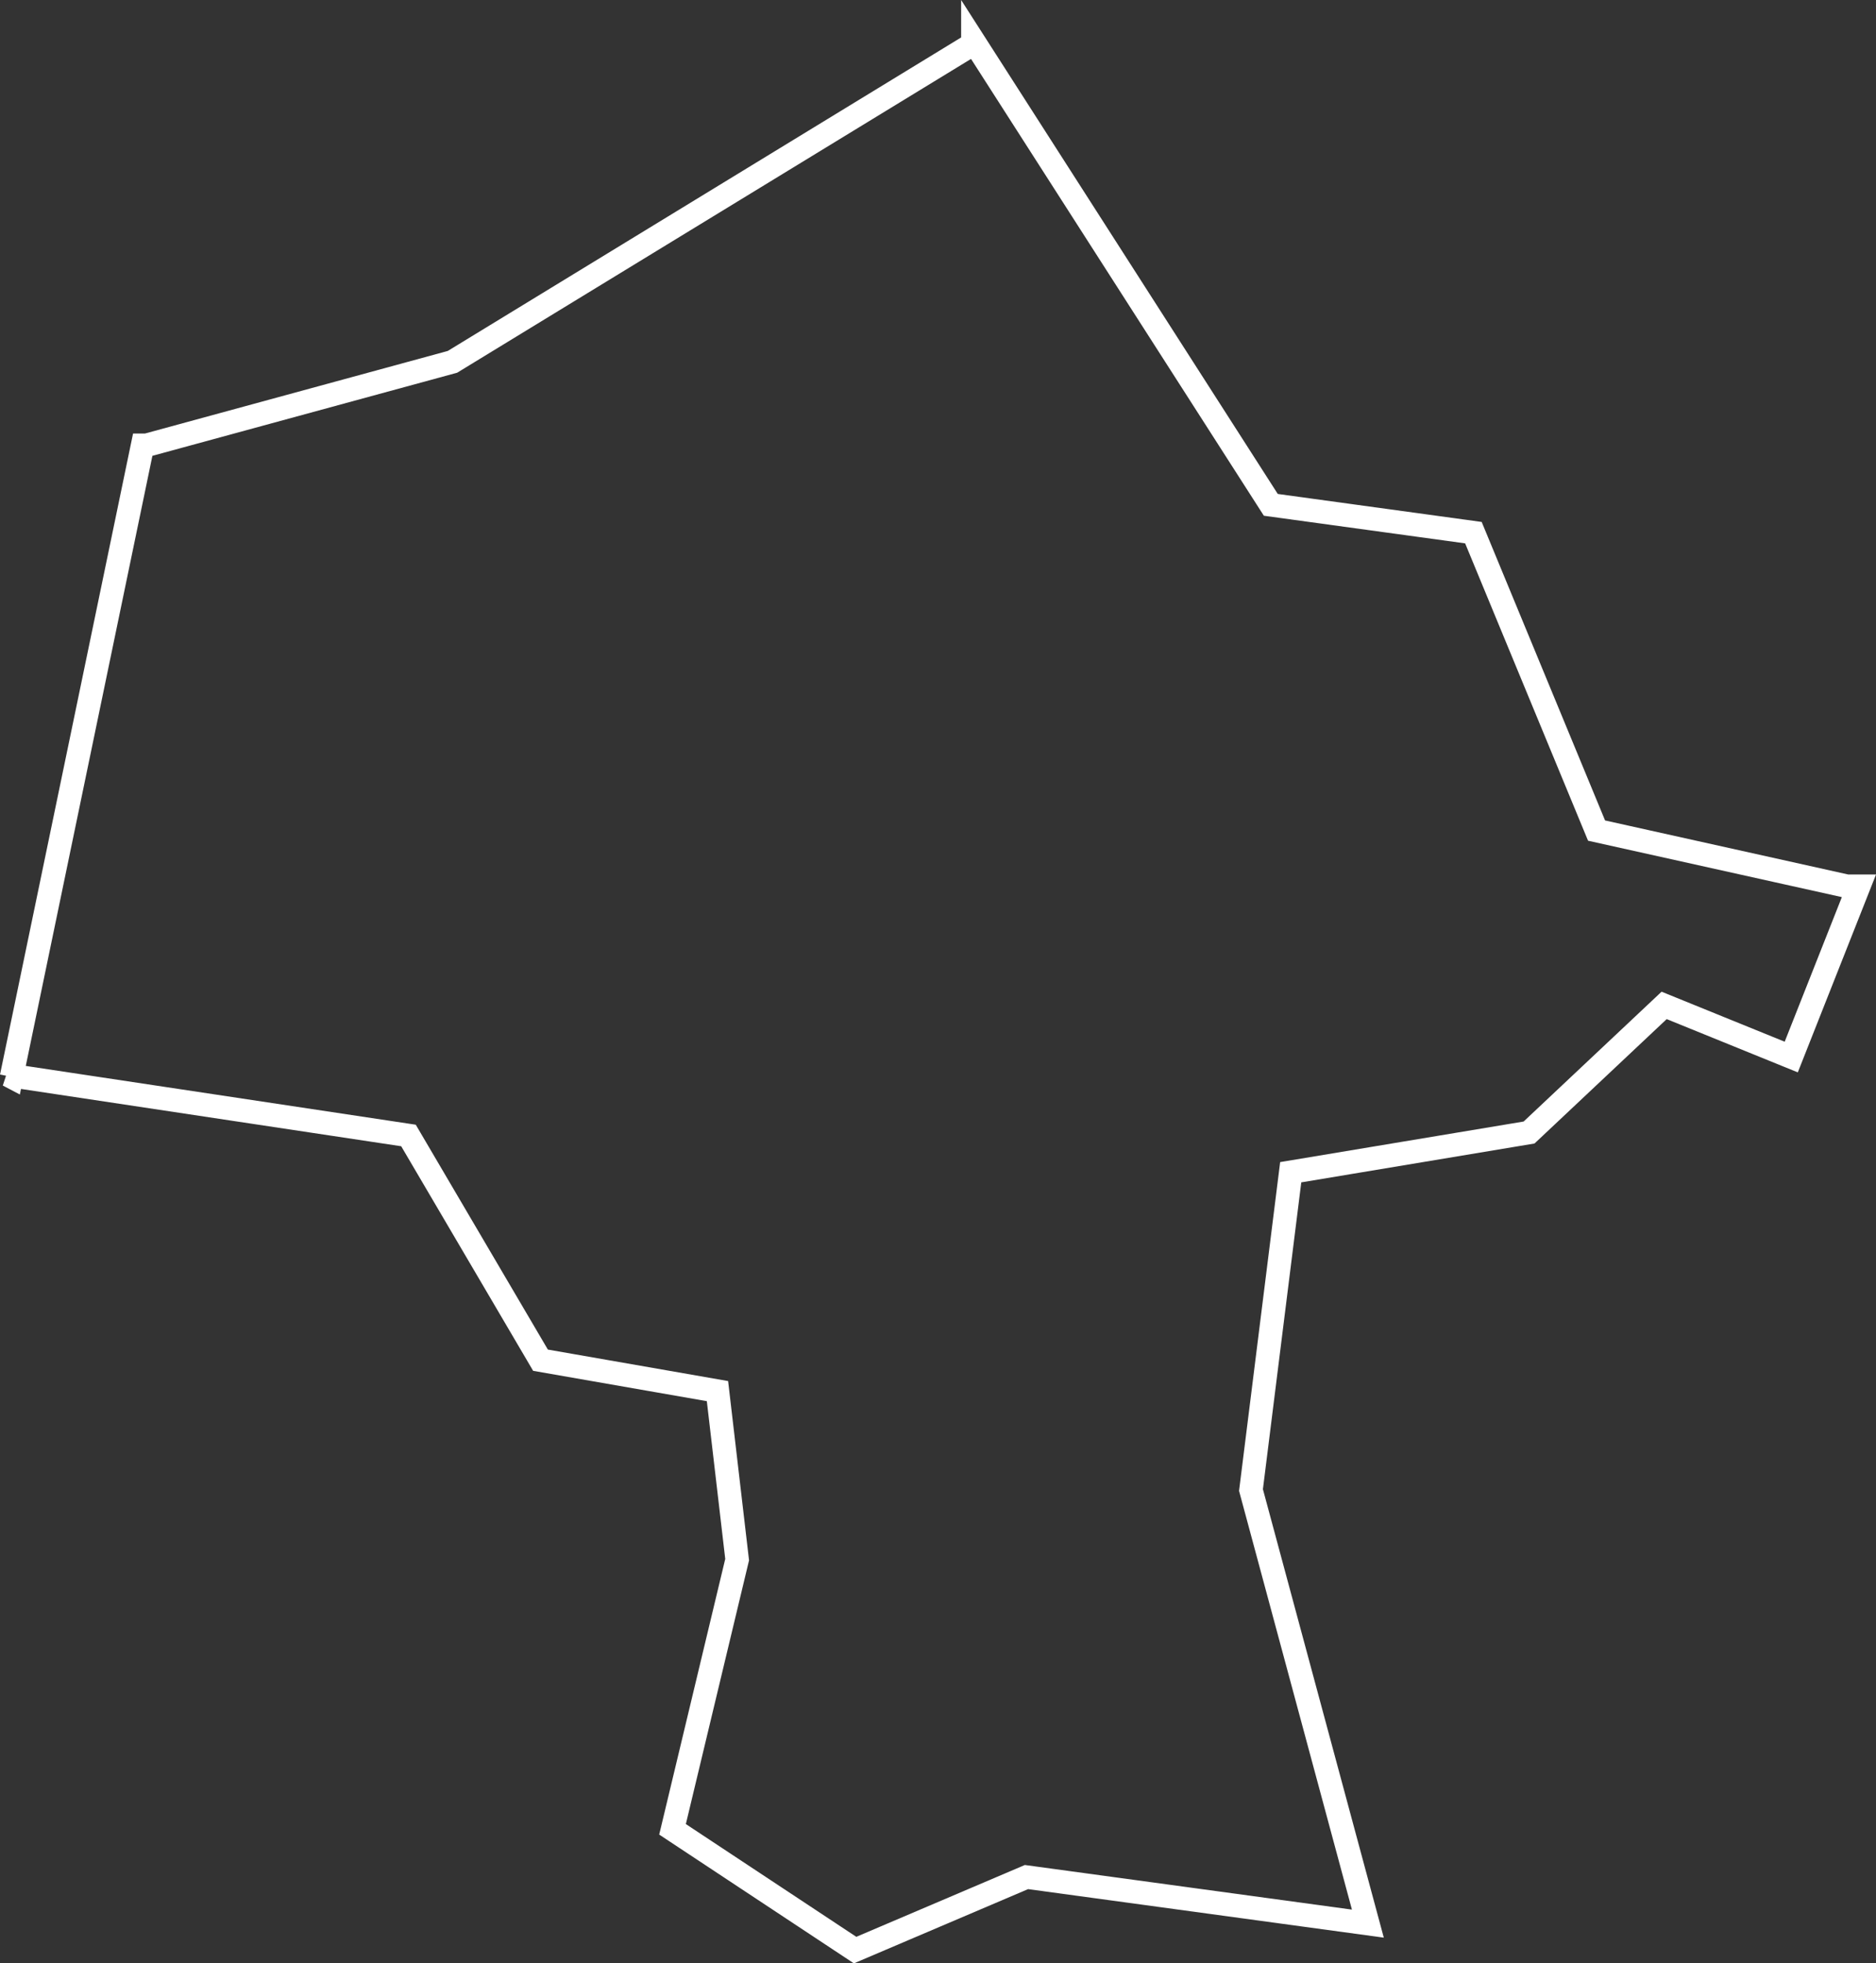 <?xml version="1.0" encoding="UTF-8" standalone="no"?>
<!-- Created with Inkscape (http://www.inkscape.org/) -->

<svg
   width="79.93"
   height="83.654"
   viewBox="0 0 79.93 83.654"
   version="1.1"
   id="SVGRoot"
   sodipodi:docname="poland-final.svg"
   inkscape:version="1.2.2 (732a01da63, 2022-12-09)"
   xml:space="preserve"
   xmlns:inkscape="http://www.inkscape.org/namespaces/inkscape"
   xmlns:sodipodi="http://sodipodi.sourceforge.net/DTD/sodipodi-0.dtd"
   xmlns="http://www.w3.org/2000/svg"
   xmlns:svg="http://www.w3.org/2000/svg"><rect x="0" y="0" width="79.93" height="83.654" fill="#333333" stroke="none"/><sodipodi:namedview
     id="namedview13149"
     pagecolor="#505050"
     bordercolor="#eeeeee"
     borderopacity="1"
     inkscape:showpageshadow="0"
     inkscape:pageopacity="0"
     inkscape:pagecheckerboard="0"
     inkscape:deskcolor="#505050"
     inkscape:document-units="px"
     showgrid="false"
     inkscape:zoom="2.9540684"
     inkscape:cx="1022.3189"
     inkscape:cy="1007.7627"
     inkscape:window-width="2560"
     inkscape:window-height="1009"
     inkscape:window-x="-8"
     inkscape:window-y="-8"
     inkscape:window-maximized="1"
     inkscape:current-layer="layer1" /><defs
     id="defs13144" /><g
     inkscape:label="Warstwa 1"
     inkscape:groupmode="layer"
     id="layer1"
     transform="translate(-1556.612,-933.064)"><g
       id="g30994"><path
         d="m 1635.299,970.823 -10.663,-2.37 -5.247,-12.694 -8.632,-1.185 -12.694,-19.803 v 0.169 l -22.173,13.541 -13.033,3.554 h -0.169 l -5.585,26.912 -0.139,-0.073 17.052,2.57 5.625,9.575 7.54,1.317 0.838,7.181 -2.753,11.49 7.779,5.146 7.301,-3.112 14.546,1.984 -4.98,-18.474 1.693,-13.541 10.155,-1.692 5.755,-5.416 5.416,2.2 2.877,-7.278 z"
         style="mix-blend-mode:normal;fill:none;stroke:#ffffff;stroke-width:1;stroke-dasharray:none"
         id="path8516-0"
         sodipodi:nodetypes="cccccccccccccccccccccccccc" /></g></g></svg>
